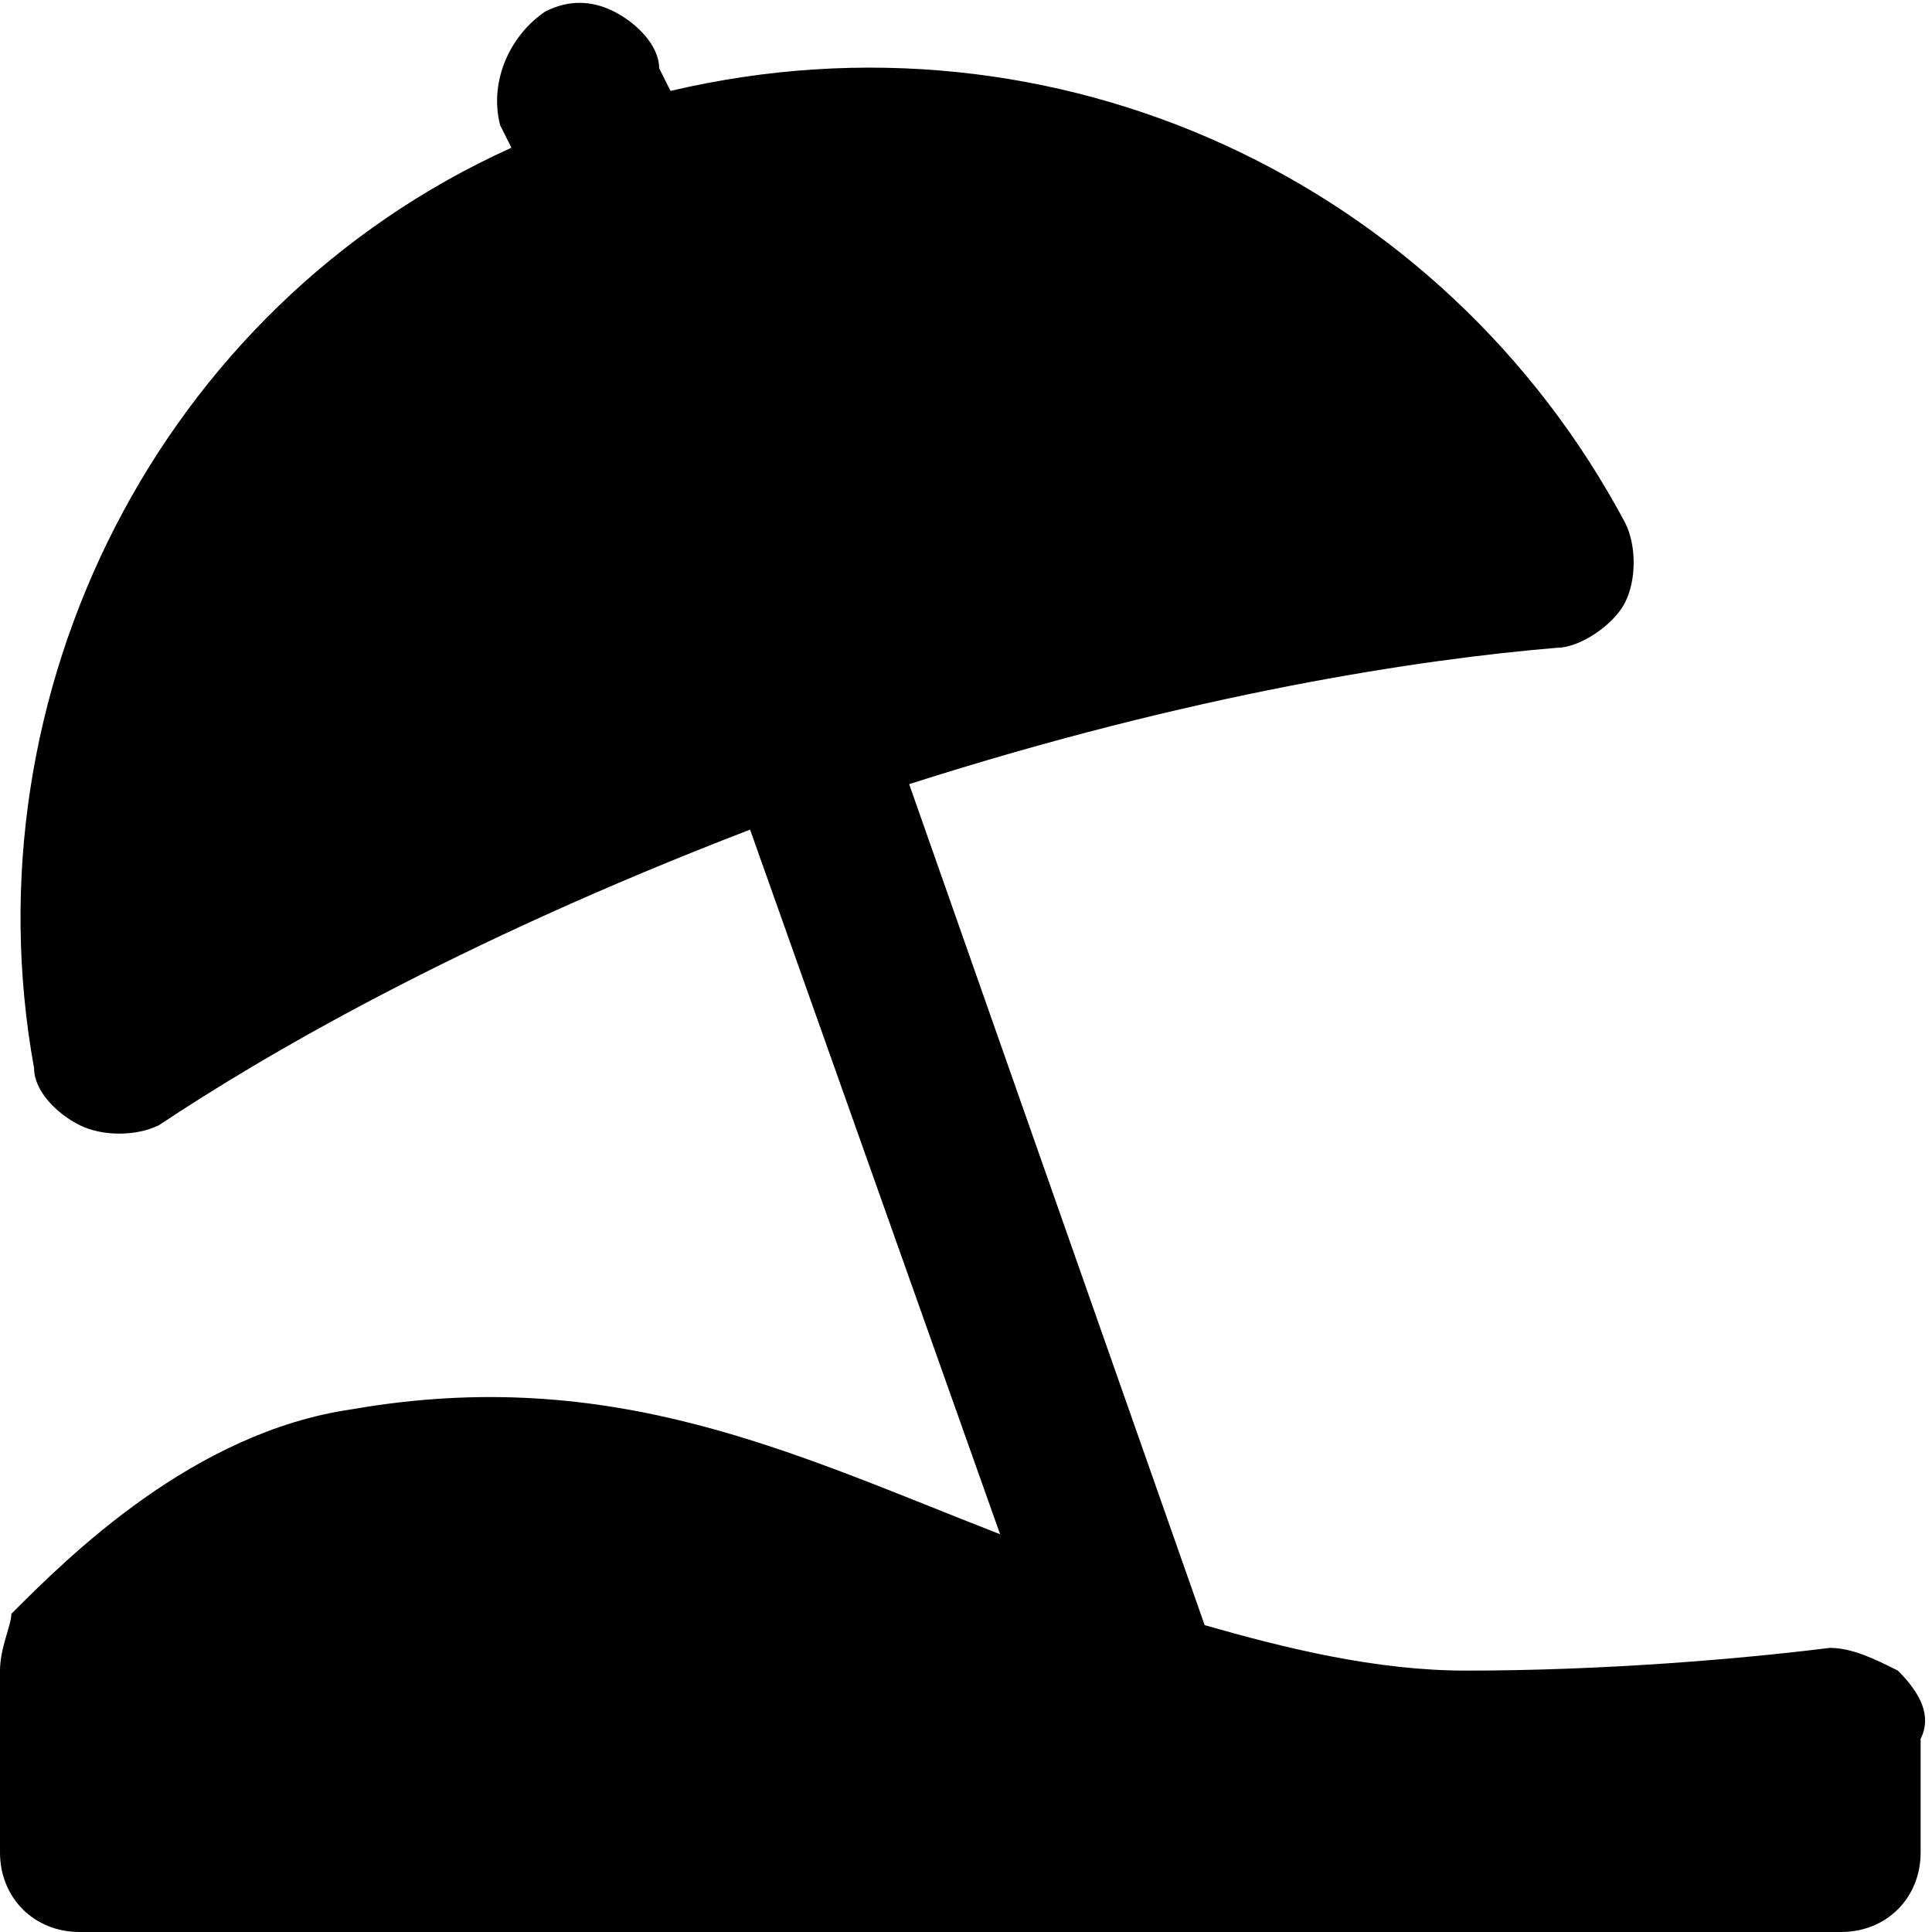 <?xml version="1.0" encoding="utf-8"?>
<!-- Generator: Adobe Illustrator 21.0.2, SVG Export Plug-In . SVG Version: 6.00 Build 0)  -->
<svg version="1.1" id="Слой_1" xmlns="http://www.w3.org/2000/svg" xmlns:xlink="http://www.w3.org/1999/xlink" x="0px" y="0px"
	 viewBox="0 0 17 17" style="enable-background:new 0 0 17 17;" xml:space="preserve">
<style type="text/css">
	.st0{fill:#FFFFFF;}
	.st1{fill:#12100B;}
	.st2{clip-path:url(#XMLID_217_);}
	.st3{clip-path:url(#XMLID_218_);}
	.st4{clip-path:url(#XMLID_219_);fill:#12100B;}
	.st5{clip-path:url(#XMLID_220_);fill:#020400;}
	.st6{fill:#020400;}
	.st7{clip-path:url(#XMLID_240_);}
	.st8{clip-path:url(#XMLID_241_);}
	.st9{clip-path:url(#XMLID_244_);fill:#12100B;}
	.st10{clip-path:url(#XMLID_247_);fill:#020400;}
</style>
<path id="XMLID_454_" d="M16.7,14.7c-0.2-0.1-0.4-0.2-0.6-0.2c-0.8,0.1-2,0.2-3.2,0.2c-0.8,0-1.6-0.2-2.3-0.4L8,6.9
	c2.5-0.8,4.5-1.1,5.7-1.2c0.2,0,0.5-0.2,0.6-0.4c0.1-0.2,0.1-0.5,0-0.7c-1.6-3-5-4.6-8.4-3.8L5.8,0.6C5.8,0.4,5.6,0.2,5.4,0.1
	c-0.2-0.1-0.4-0.1-0.6,0l0,0C4.5,0.3,4.3,0.7,4.4,1.1l0.1,0.2C1.4,2.7-0.3,6.1,0.3,9.4c0,0.2,0.2,0.4,0.4,0.5C0.9,10,1.2,10,1.4,9.9
	C2.3,9.3,4,8.3,6.6,7.3l2.2,6.2C7,12.8,5.4,12,3.1,12.4c-1.4,0.2-2.5,1.3-3,1.8C0.1,14.3,0,14.5,0,14.7v1.6C0,16.7,0.3,17,0.7,17
	h15.5c0.4,0,0.7-0.3,0.7-0.7v-1C17,15.1,16.9,14.9,16.7,14.7z"/>
</svg>
